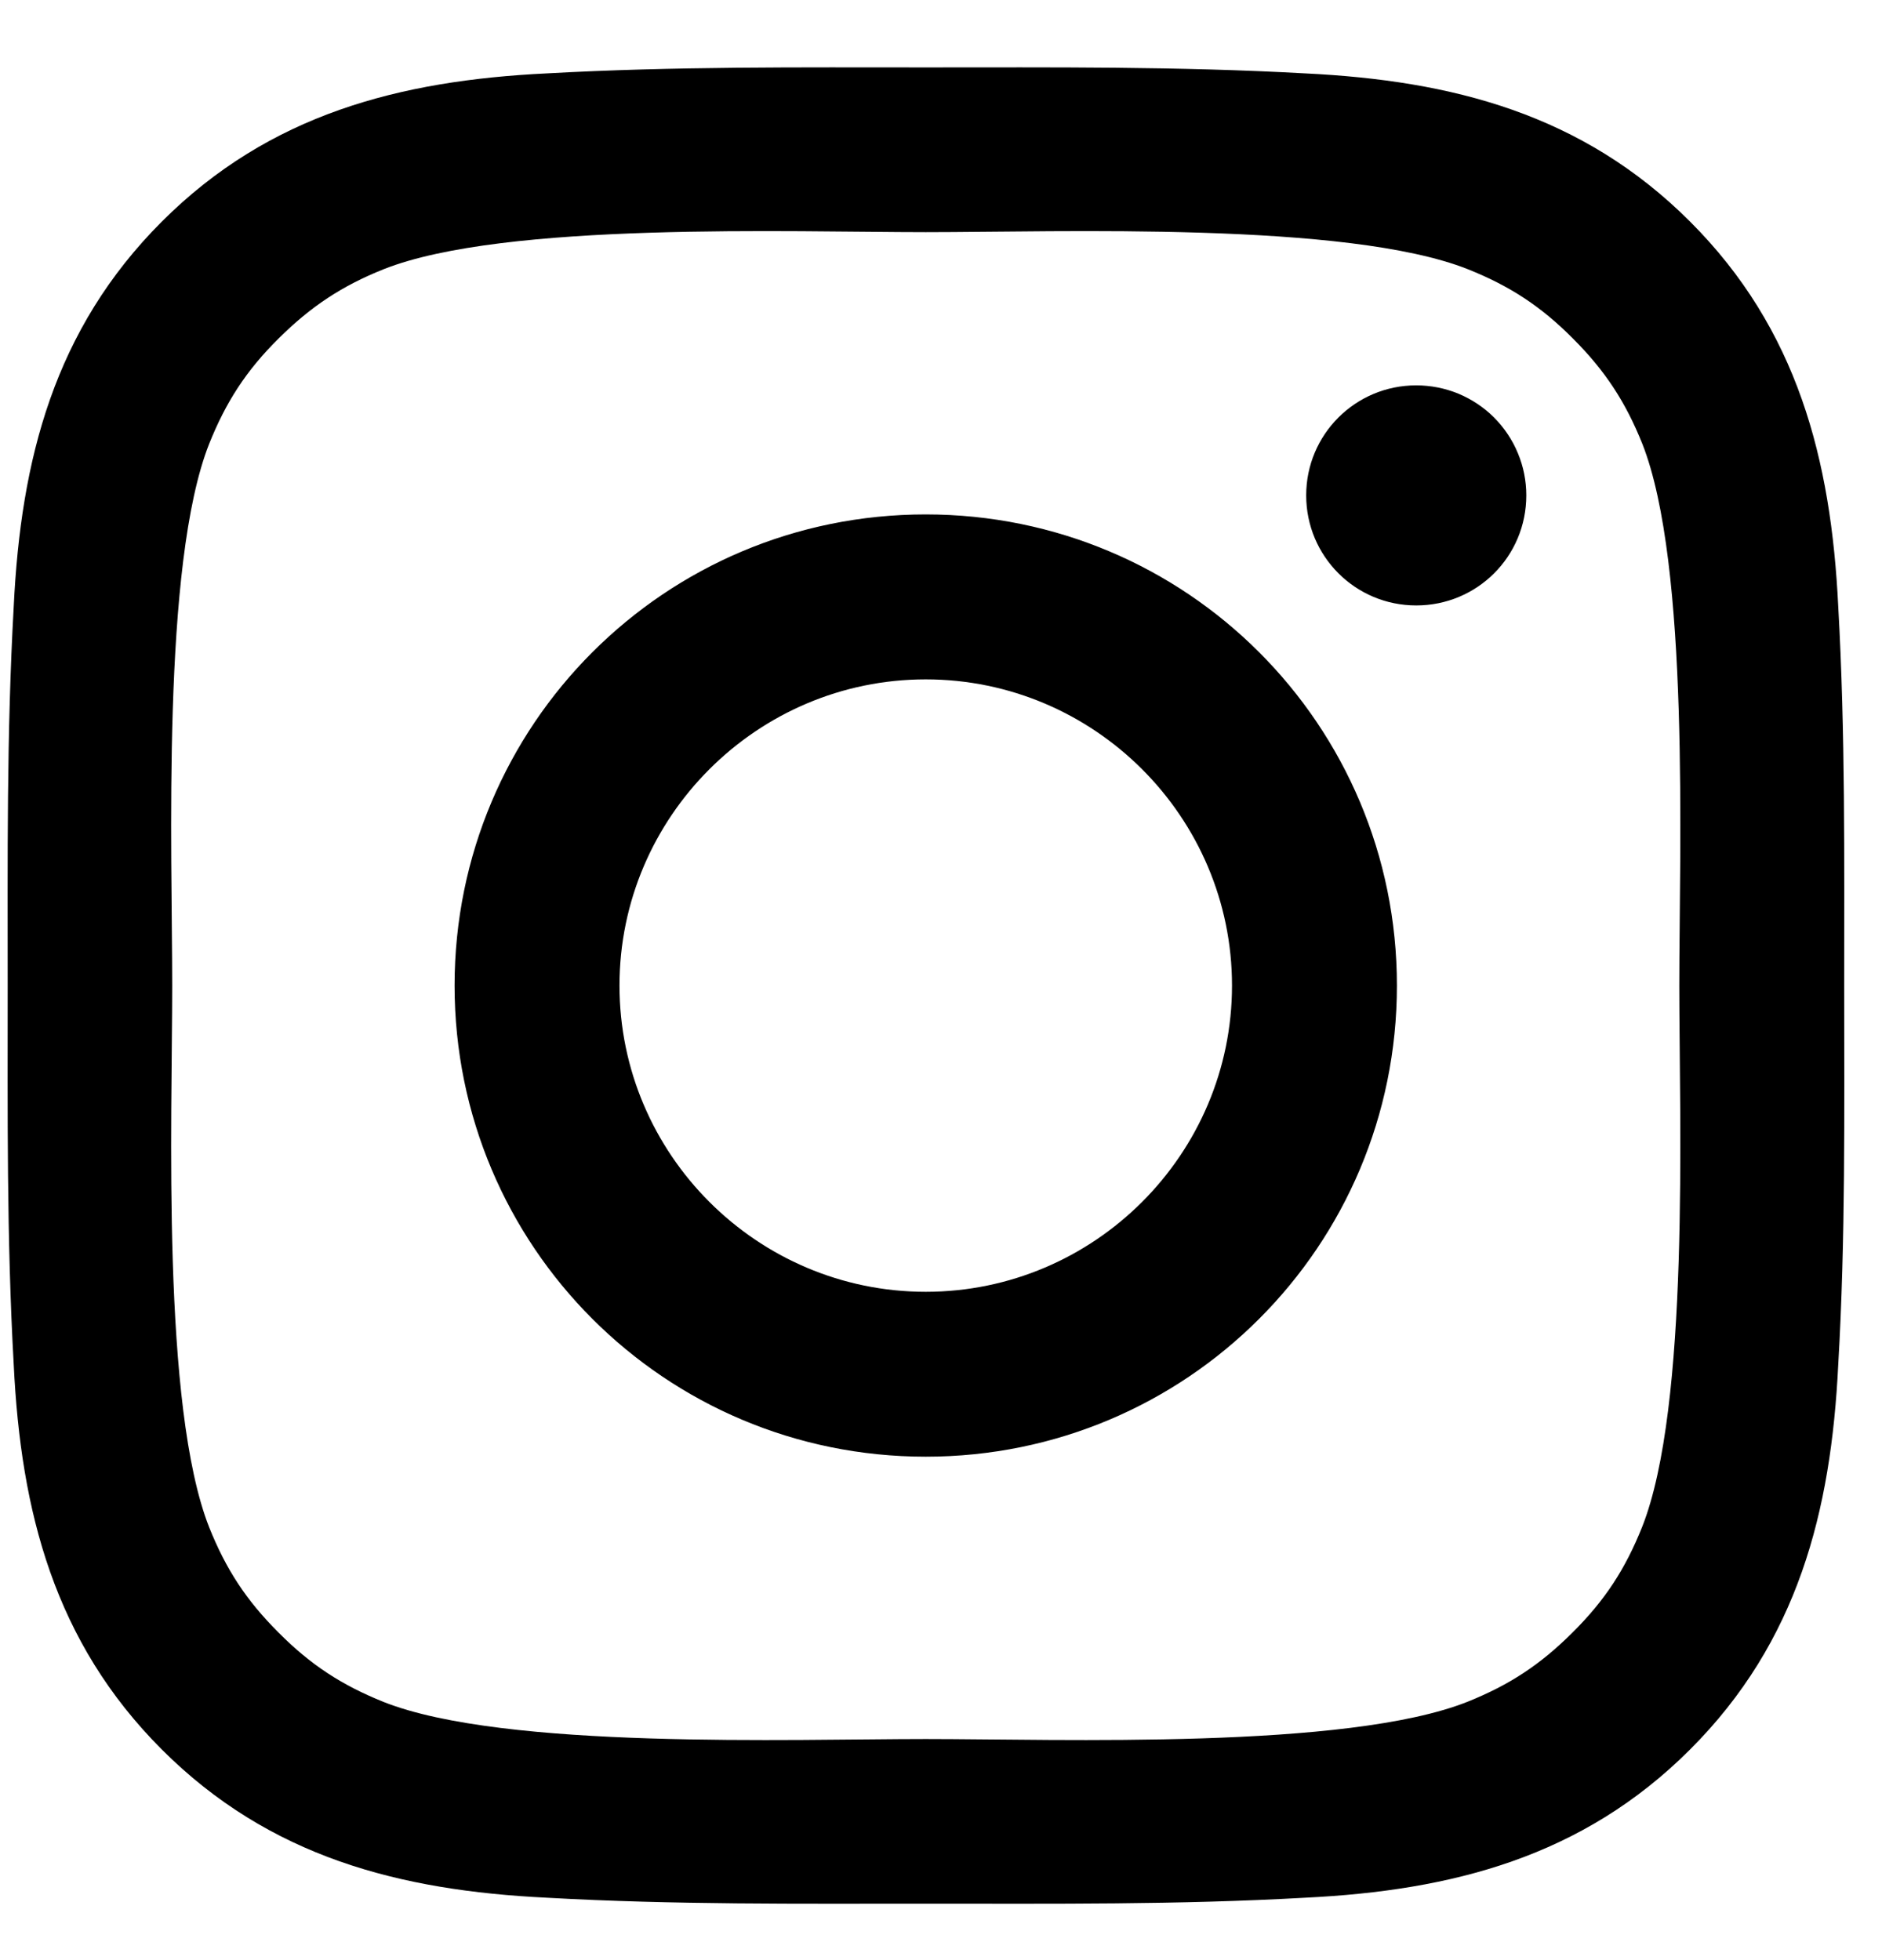 <svg width="24" height="25" viewBox="0 0 24 25" fill="current" xmlns="http://www.w3.org/2000/svg">
<path d="M11.805 6.561C8.48 6.561 5.797 9.245 5.797 12.57C5.797 15.895 8.48 18.579 11.805 18.579C15.131 18.579 17.814 15.895 17.814 12.57C17.814 9.245 15.131 6.561 11.805 6.561ZM11.805 16.476C9.655 16.476 7.9 14.721 7.9 12.57C7.9 10.42 9.655 8.665 11.805 8.665C13.956 8.665 15.711 10.42 15.711 12.57C15.711 14.721 13.956 16.476 11.805 16.476ZM18.06 4.915C17.284 4.915 16.657 5.542 16.657 6.318C16.657 7.095 17.284 7.722 18.06 7.722C18.837 7.722 19.464 7.098 19.464 6.318C19.464 6.134 19.428 5.951 19.357 5.781C19.287 5.611 19.183 5.456 19.053 5.325C18.923 5.195 18.768 5.092 18.598 5.021C18.427 4.951 18.245 4.915 18.06 4.915ZM23.518 12.57C23.518 10.953 23.533 9.35 23.442 7.736C23.351 5.861 22.924 4.197 21.552 2.826C20.178 1.452 18.517 1.027 16.642 0.936C15.025 0.846 13.423 0.86 11.808 0.86C10.191 0.86 8.589 0.846 6.974 0.936C5.099 1.027 3.435 1.455 2.064 2.826C0.69 4.2 0.265 5.861 0.175 7.736C0.084 9.353 0.098 10.956 0.098 12.57C0.098 14.184 0.084 15.79 0.175 17.404C0.265 19.279 0.693 20.943 2.064 22.314C3.438 23.688 5.099 24.113 6.974 24.204C8.592 24.295 10.194 24.28 11.808 24.28C13.426 24.28 15.028 24.295 16.642 24.204C18.517 24.113 20.181 23.685 21.552 22.314C22.927 20.94 23.351 19.279 23.442 17.404C23.536 15.79 23.518 14.187 23.518 12.57ZM20.94 19.478C20.726 20.012 20.468 20.41 20.055 20.82C19.642 21.233 19.247 21.491 18.714 21.705C17.173 22.317 13.513 22.18 11.805 22.18C10.097 22.18 6.435 22.317 4.894 21.708C4.361 21.494 3.963 21.236 3.553 20.823C3.139 20.41 2.882 20.015 2.668 19.481C2.058 17.937 2.196 14.278 2.196 12.57C2.196 10.862 2.058 7.2 2.668 5.659C2.882 5.126 3.139 4.727 3.553 4.317C3.966 3.907 4.361 3.646 4.894 3.433C6.435 2.823 10.097 2.961 11.805 2.961C13.513 2.961 17.176 2.823 18.717 3.433C19.25 3.646 19.648 3.904 20.058 4.317C20.471 4.73 20.729 5.126 20.943 5.659C21.552 7.2 21.415 10.862 21.415 12.57C21.415 14.278 21.552 17.937 20.94 19.478Z" fill="current"/>
</svg>
